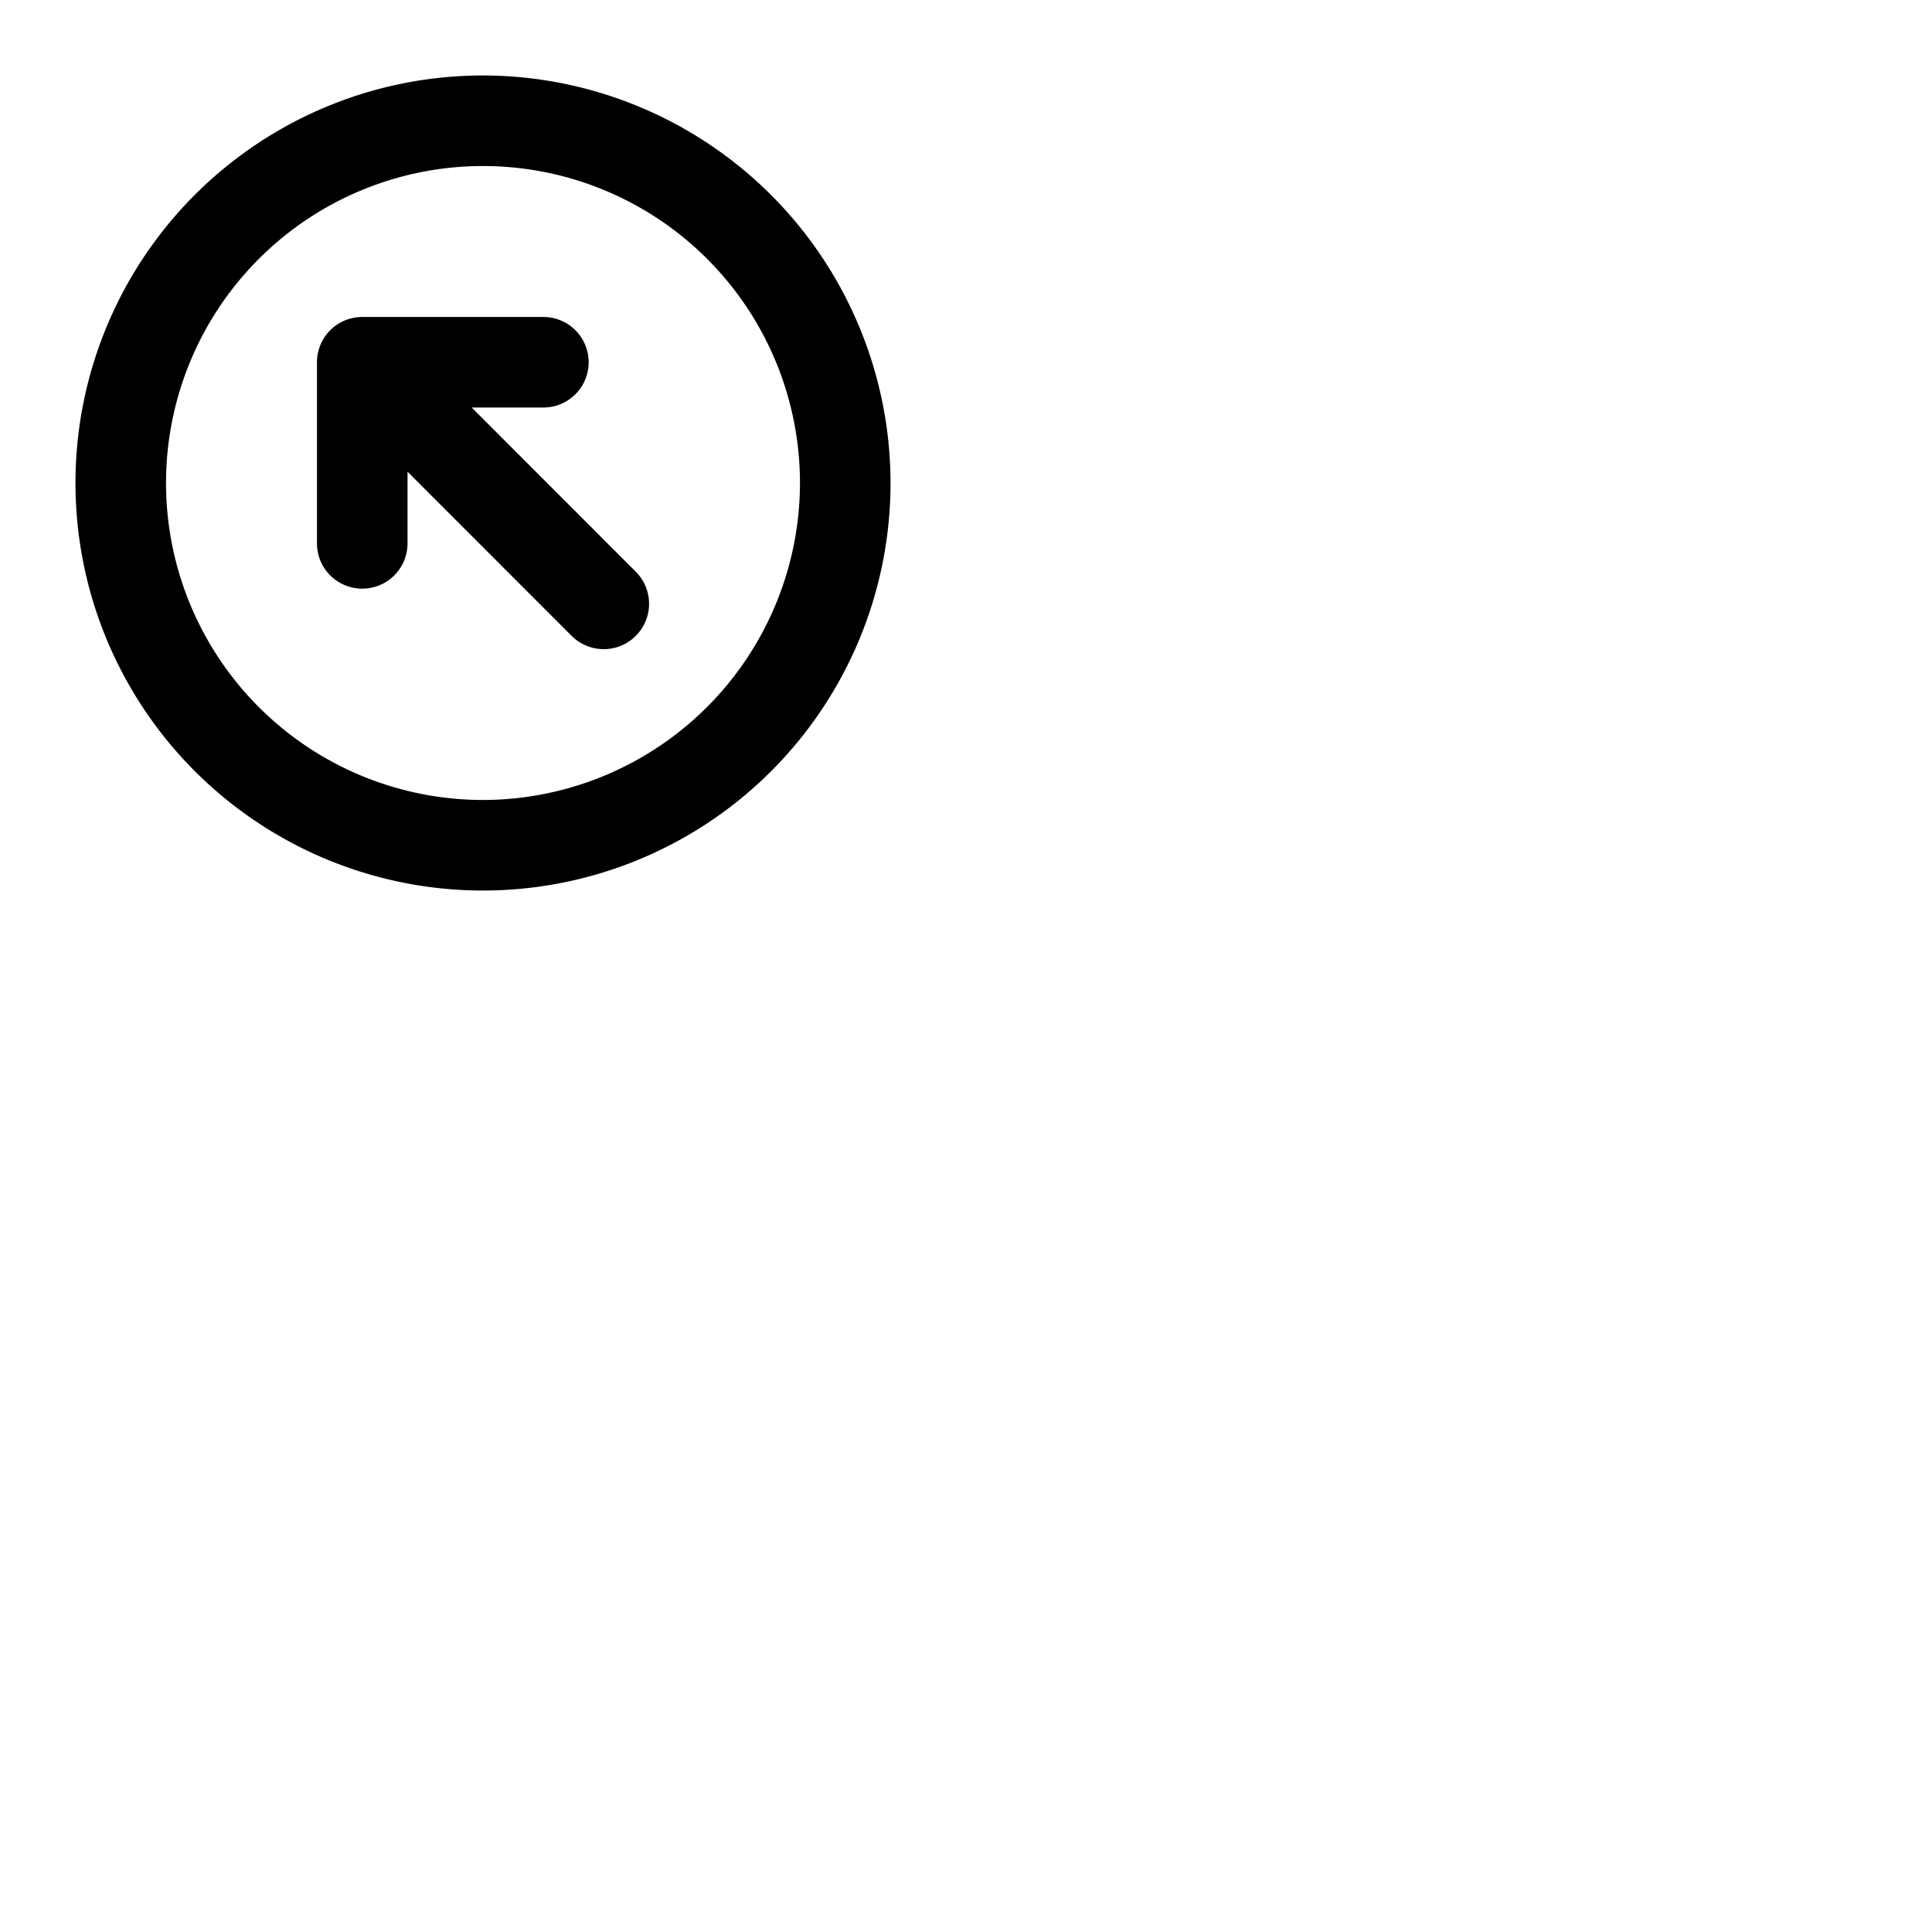<svg xmlns="http://www.w3.org/2000/svg" version="1.1" viewBox="0 0 512 512" fill="currentColor"><path fill="currentColor" d="M128 20a108 108 0 1 0 108 108A108.12 108.12 0 0 0 128 20m0 192a84 84 0 1 1 84-84a84.09 84.09 0 0 1-84 84m40.49-60.49a12 12 0 0 1-17 17L108 125v19a12 12 0 0 1-24 0V96a12 12 0 0 1 12-12h48a12 12 0 0 1 0 24h-19Z"/></svg>